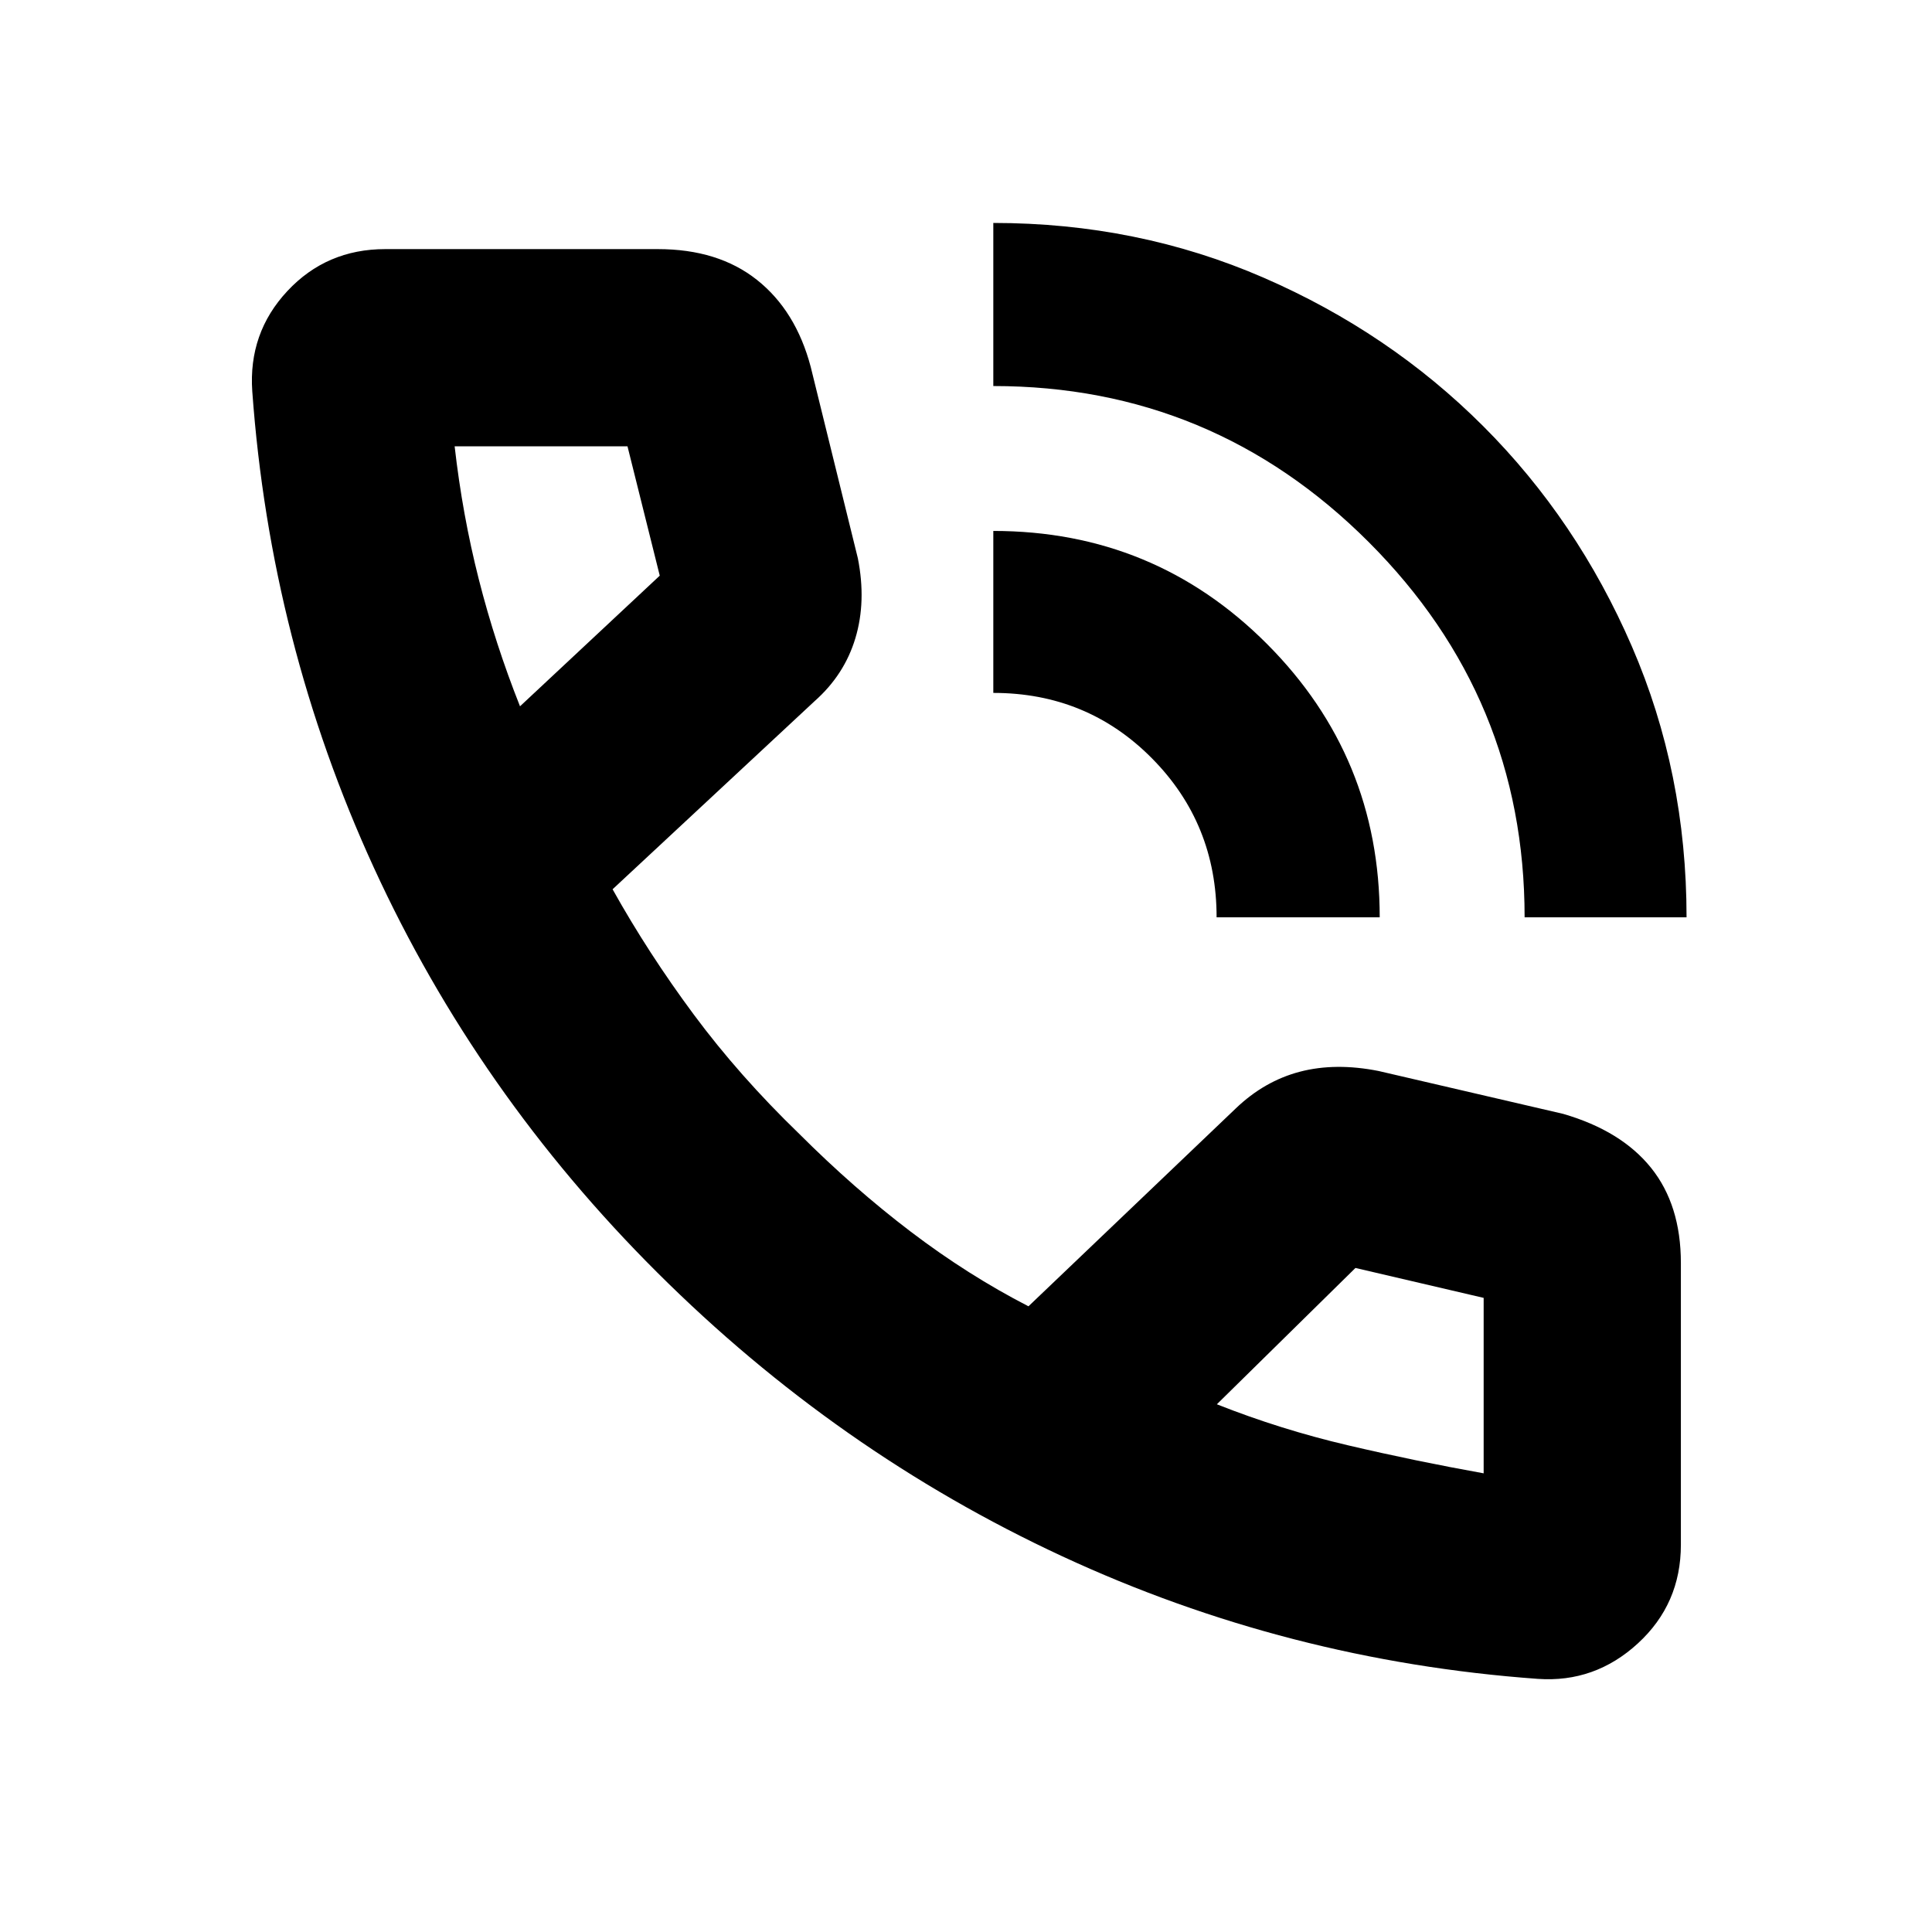 <svg xmlns="http://www.w3.org/2000/svg" height="20" viewBox="0 -960 960 960" width="20"><path d="M757.57-504.18q0-109-77.5-186.5t-186.5-77.5v-81.04q71.69 0 134.24 27.17 62.54 27.16 109.22 73.84 46.68 46.68 73.85 109.43 27.16 62.75 27.16 134.6h-80.47Zm-153.05 0q0-46.6-32.17-79.06-32.18-32.46-78.78-32.46v-80.48q80 0 136 56.16t56 135.84h-81.05Zm159.61 378.4q-124.45-9-236.31-60.91-111.86-51.92-201.26-141.03-89.39-89.11-140.8-201.16-51.41-112.05-60.41-236.69-2-28.99 17.45-49.82 19.45-20.83 48.63-20.83h135.44q30 0 49.28 15.31 19.29 15.3 26.68 43.17l23.43 95.13q4.26 21.48-1.22 39.7-5.47 18.21-20.26 31.3l-100.39 93.48q17.74 31.78 40.35 62.26 22.61 30.48 52.32 59.2 27.2 27.19 55.55 48.73 28.35 21.55 58.43 37.03L614-409.18q14.22-13.65 31.87-18.28 17.65-4.63 39.13-.37l91.74 21.31q28.87 8.39 43.67 26.82 14.81 18.44 14.81 47.31v139.96q0 29.42-21.37 49.03-21.37 19.62-49.72 17.62ZM258.39-609.04l69.44-64.92-16.03-64.26h-85.89q3.87 34.05 12 66.06 8.13 32.01 20.48 63.12Zm346.26 346.82q31.71 12.55 65.05 20.36 33.34 7.82 67.52 13.95v-87.18l-63.7-14.87-68.87 67.74ZM258.39-609.04Zm346.26 346.82Z"/></svg>